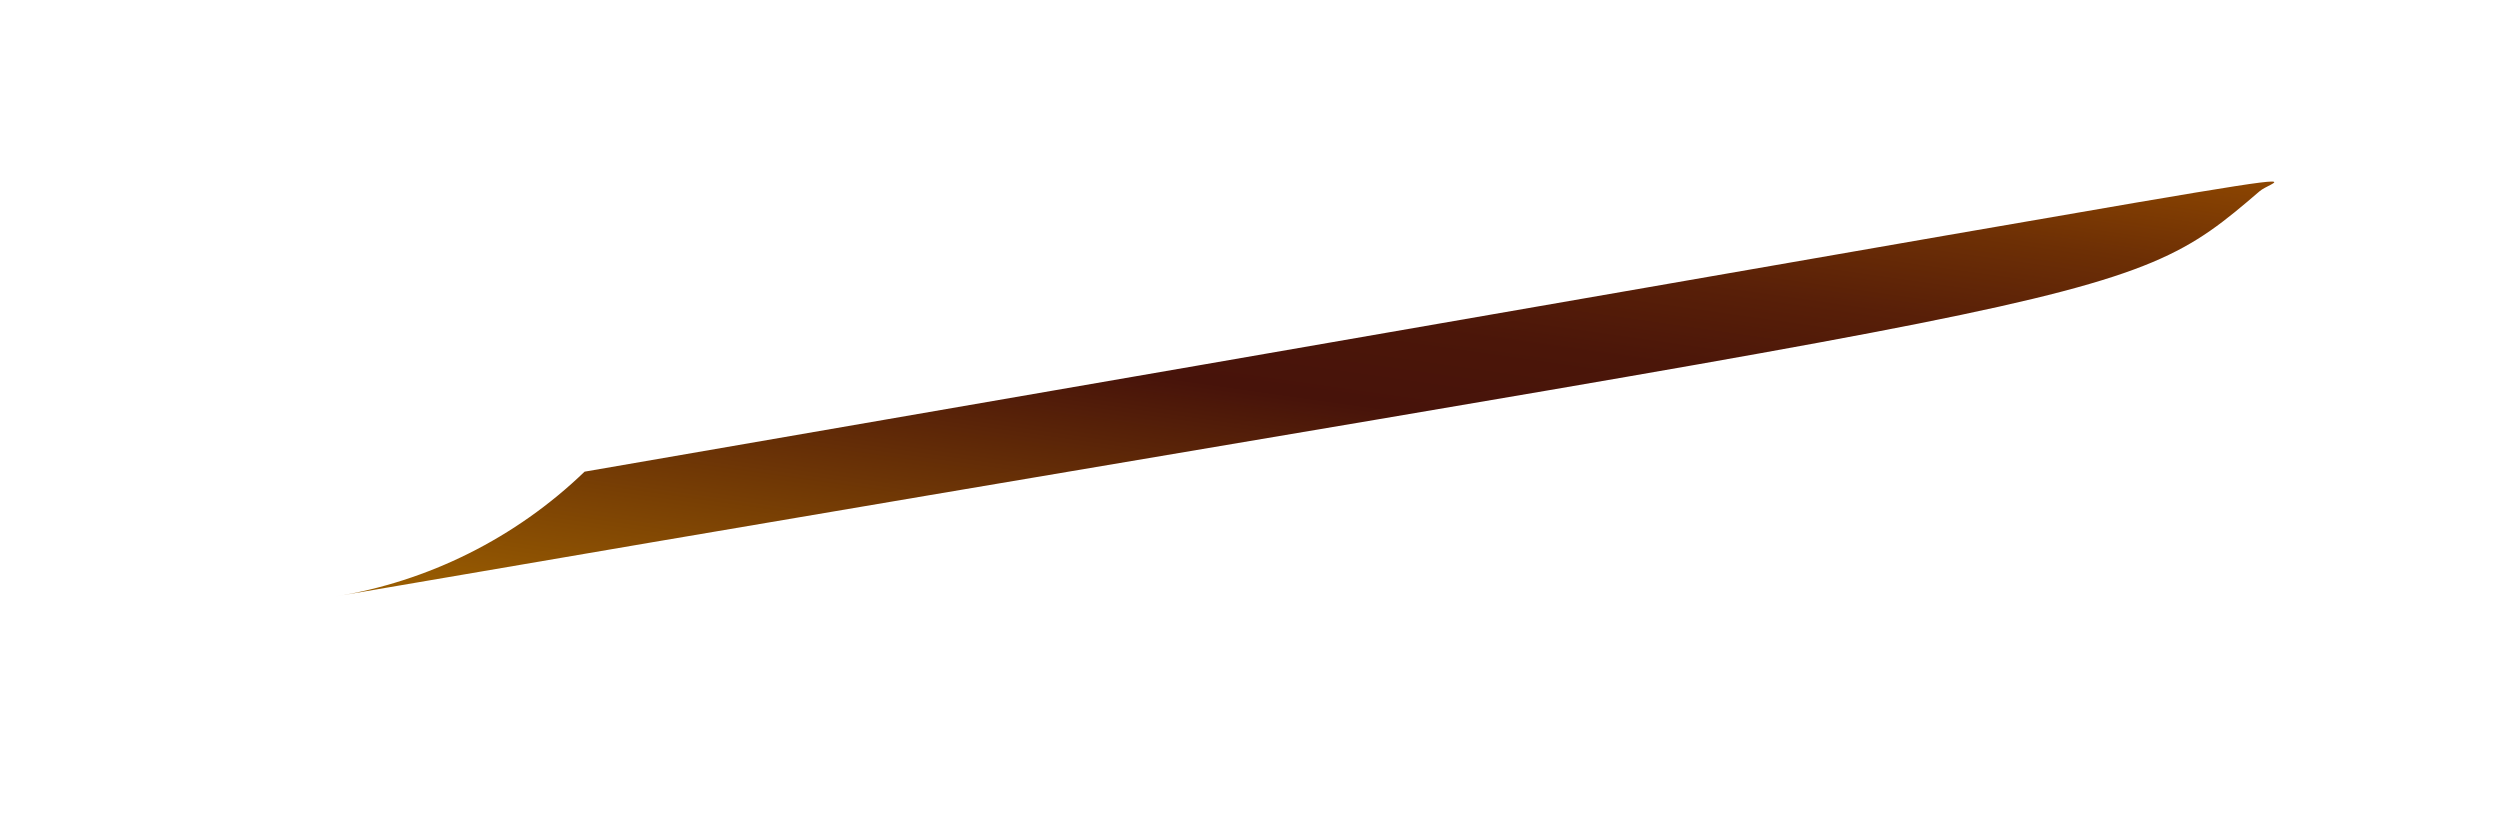 <svg width="6" height="2" viewBox="0 0 6 2" fill="none" xmlns="http://www.w3.org/2000/svg">
<path d="M5.423 0.459C5.473 0.415 5.925 0.351 1.403 1.132C1.238 1.291 1.028 1.396 0.802 1.432C5.122 0.69 5.084 0.75 5.423 0.459Z" fill="url(#paint0_linear_130_199)"/>
<defs>
<linearGradient id="paint0_linear_130_199" x1="3.014" y1="1.747" x2="3.245" y2="0.123" gradientUnits="userSpaceOnUse">
<stop stop-color="#9E6100"/>
<stop offset="0.49" stop-color="#47130A"/>
<stop offset="0.61" stop-color="#4B1609"/>
<stop offset="0.73" stop-color="#581F08"/>
<stop offset="0.86" stop-color="#6D2F05"/>
<stop offset="0.99" stop-color="#8A4401"/>
<stop offset="1" stop-color="#8C4601"/>
</linearGradient>
</defs>
</svg>
